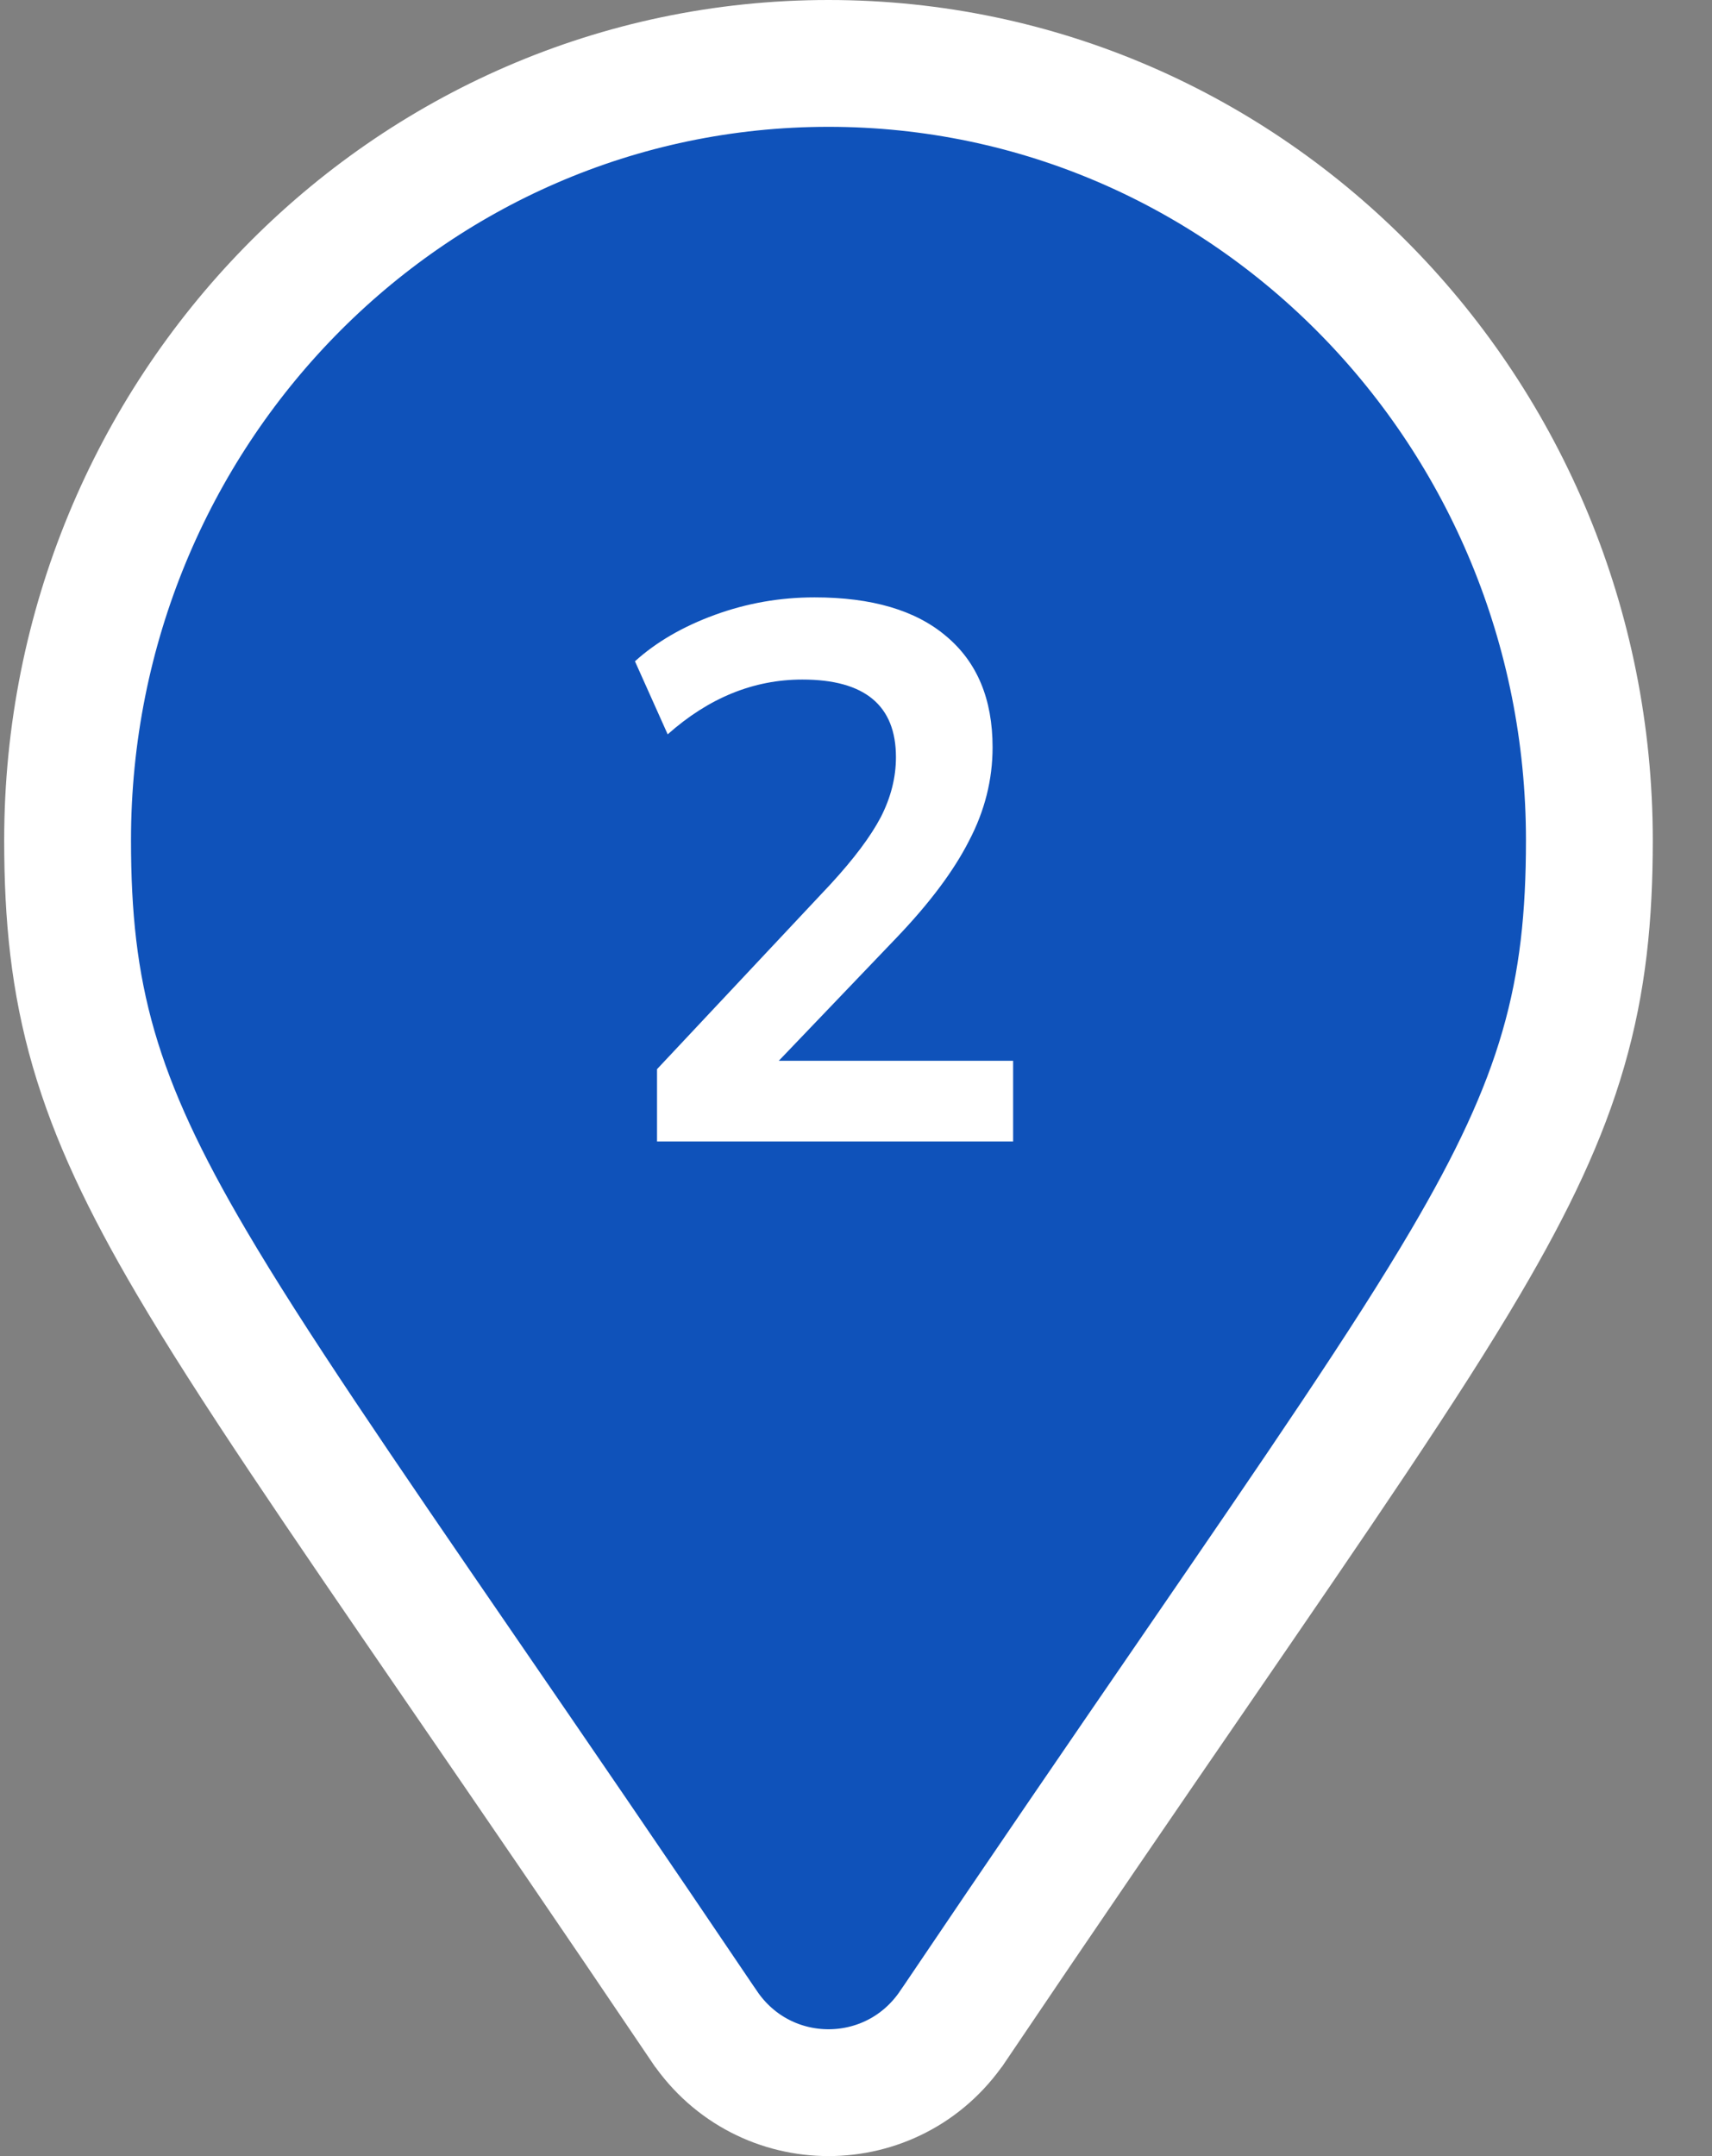 <svg width="27" height="34" viewBox="0 0 27 34" fill="none" xmlns="http://www.w3.org/2000/svg">
<rect x="0" y="0" width="27" height="34" fill="#808080" stroke="none"/>
<path d="M11.107 31.954L11.108 31.955C12.051 33.348 14.082 33.348 15.025 31.955L15.026 31.954C16.487 29.788 17.745 27.954 18.826 26.38C20.8 23.504 22.18 21.493 23.115 19.902C23.851 18.65 24.349 17.601 24.655 16.541C24.964 15.474 25.066 14.445 25.066 13.25C25.066 6.506 19.715 1 13.066 1C6.418 1 1.066 6.506 1.066 13.25C1.066 14.445 1.168 15.474 1.477 16.541C1.784 17.601 2.281 18.65 3.018 19.902C3.953 21.493 5.333 23.504 7.307 26.38C8.388 27.954 9.646 29.788 11.107 31.954Z" fill="#0F52BA" stroke="white" stroke-width="2"/>
<path d="M10.362 18V16.86L13.098 13.944C13.466 13.544 13.73 13.192 13.89 12.888C14.05 12.576 14.13 12.26 14.13 11.94C14.13 11.124 13.638 10.716 12.654 10.716C11.886 10.716 11.178 11.004 10.53 11.58L10.014 10.428C10.35 10.124 10.77 9.88 11.274 9.696C11.778 9.512 12.302 9.42 12.846 9.42C13.75 9.42 14.442 9.624 14.922 10.032C15.41 10.44 15.654 11.024 15.654 11.784C15.654 12.296 15.53 12.788 15.282 13.26C15.042 13.732 14.662 14.24 14.142 14.784L12.282 16.728H15.978V18H10.362Z" fill="white"/>
</svg>
